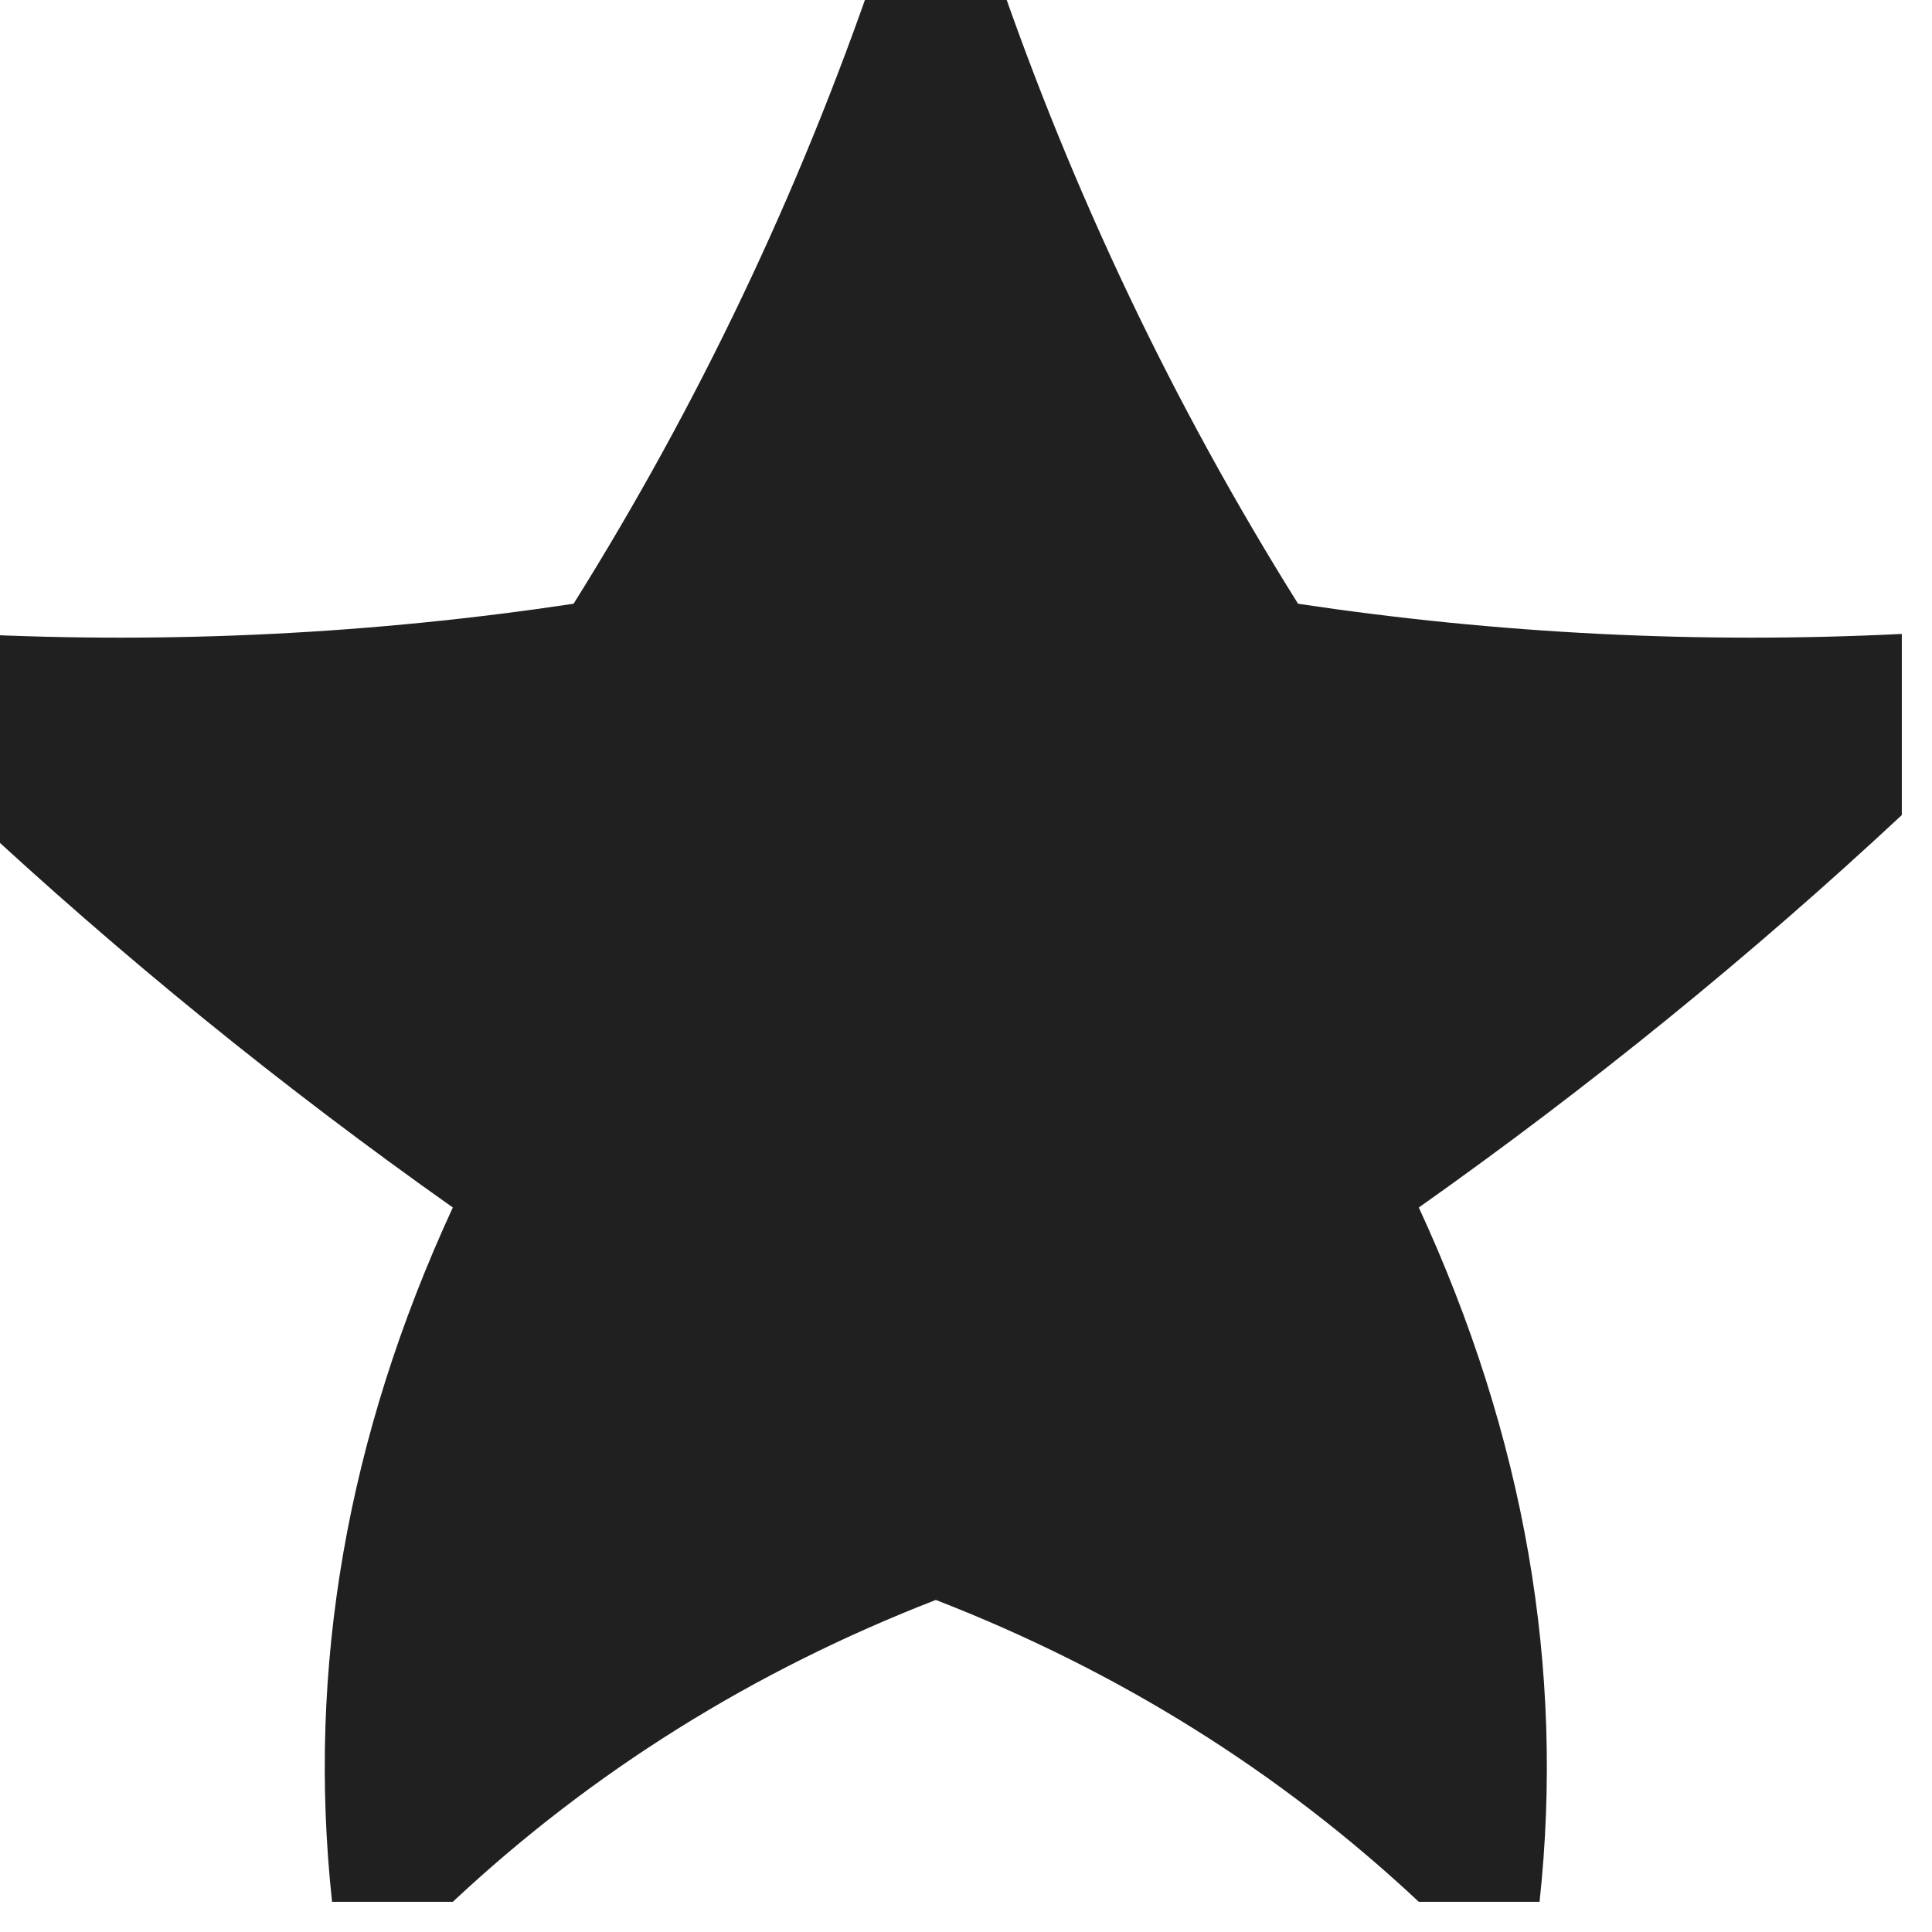 <svg xmlns="http://www.w3.org/2000/svg" version="1.1" width="32px" height="32px" style="shape-rendering:geometricPrecision; text-rendering:geometricPrecision; image-rendering:optimizeQuality; fill-rule:evenodd; clip-rule:evenodd" xmlns:xlink="http://www.w3.org/1999/xlink">
<g><path style="opacity:0.872" d="M 14.5,-0.5 C 15.167,-0.5 15.833,-0.5 16.5,-0.5C 17.768,3.202 19.435,6.702 21.5,10C 24.817,10.498 28.15,10.665 31.5,10.5C 31.5,11.5 31.5,12.5 31.5,13.5C 28.997,15.833 26.331,17.999 23.5,20C 25.252,23.795 25.918,27.629 25.5,31.5C 24.833,31.5 24.167,31.5 23.5,31.5C 21.196,29.343 18.529,27.676 15.5,26.5C 12.471,27.676 9.804,29.343 7.5,31.5C 6.833,31.5 6.167,31.5 5.5,31.5C 5.082,27.629 5.748,23.795 7.5,20C 4.669,17.999 2.003,15.833 -0.5,13.5C -0.5,12.5 -0.5,11.5 -0.5,10.5C 2.85,10.665 6.183,10.498 9.5,10C 11.565,6.702 13.232,3.202 14.5,-0.5 Z"/></g>
</svg>
